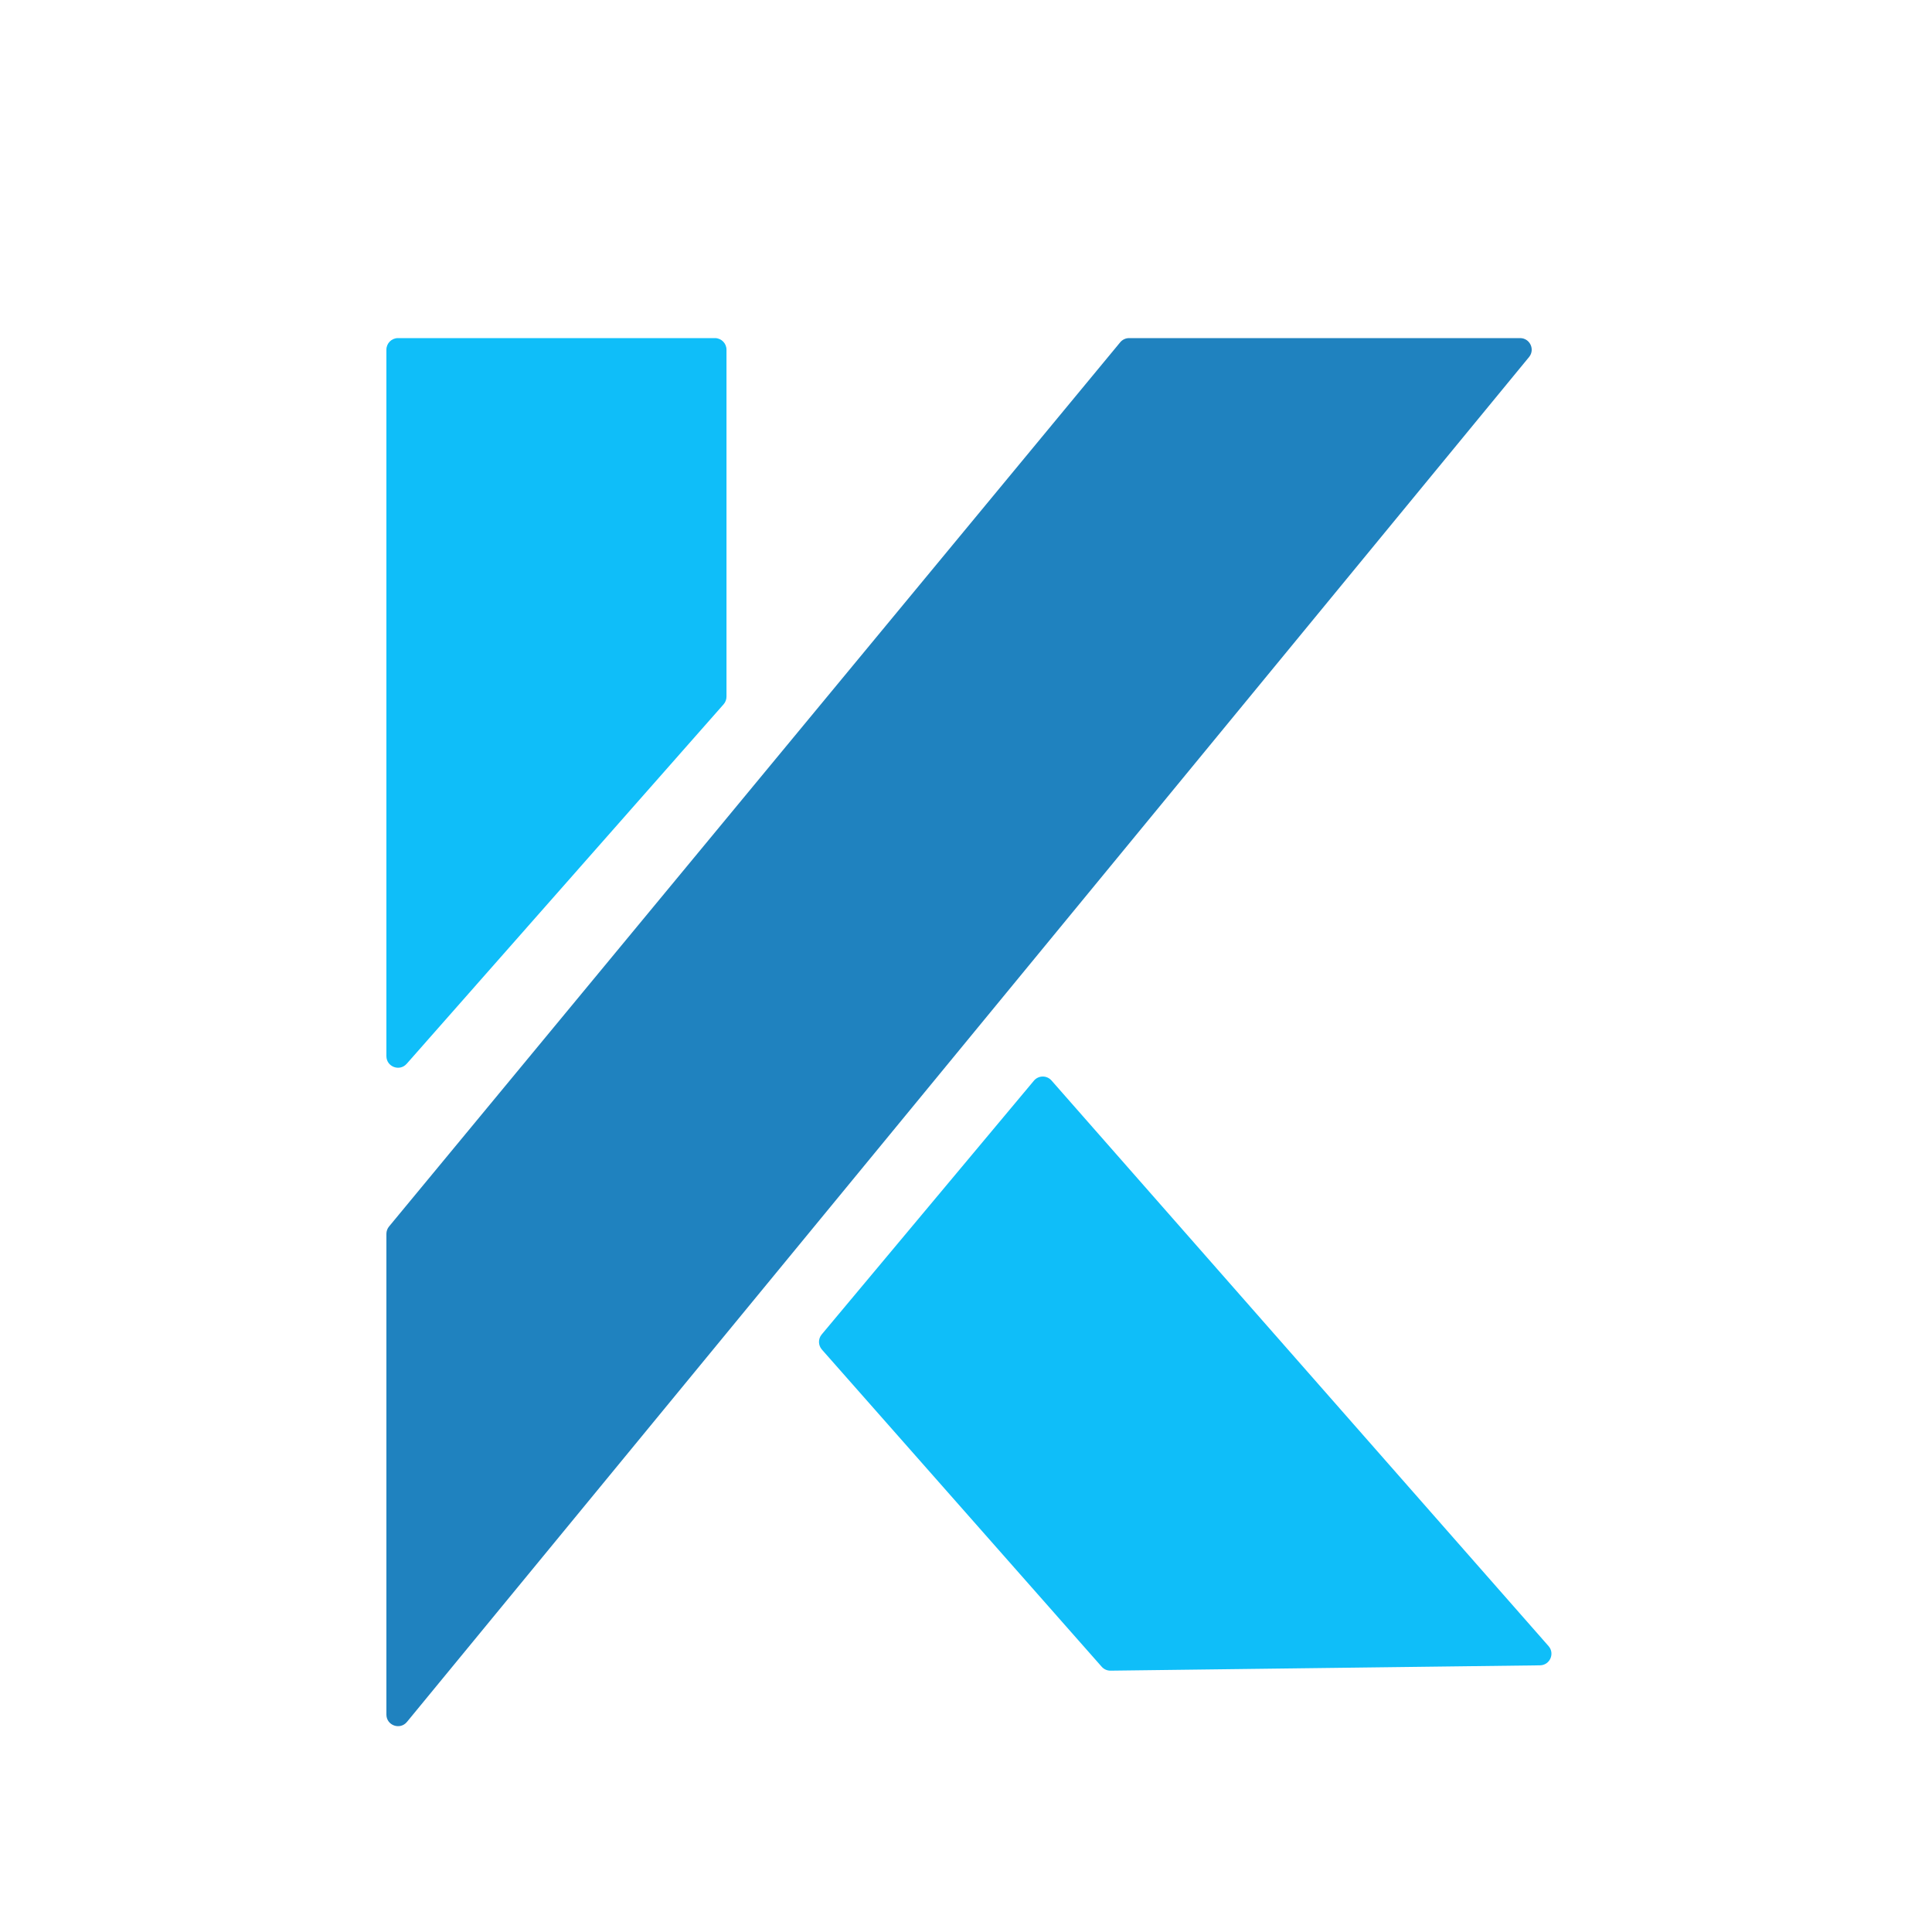 <svg width="1000" height="1000" viewBox="0 0 1000 1000" fill="none" xmlns="http://www.w3.org/2000/svg">
<g filter="url(#filter0_i_1234_690)">
<path d="M579.811 137.176L201.376 594.819C200.487 595.894 200 597.246 200 598.642V847.456C200 853.088 207.058 855.617 210.635 851.266L791.435 144.81C794.653 140.895 791.868 135 786.8 135H584.435C582.646 135 580.951 135.798 579.811 137.176Z" fill="#1F82BF"/>
<path d="M370.031 135H206C202.686 135 200 137.686 200 141V506.648C200 512.177 206.844 514.763 210.501 510.616L374.532 324.548C375.498 323.452 376.031 322.041 376.031 320.58V141C376.031 137.686 373.344 135 370.031 135Z" fill="#0FBEF9"/>
<path d="M797.09 821.97L574.812 824.732C573.064 824.754 571.394 824.012 570.238 822.702L425.409 658.533C423.449 656.31 423.405 652.989 425.306 650.715L535.144 519.369C537.504 516.547 541.825 516.494 544.253 519.257L801.523 812.01C804.906 815.86 802.216 821.906 797.09 821.97Z" fill="#0FBEF9"/>
</g>
<defs>
<filter id="filter0_i_1234_690" x="200" y="135" width="603.027" height="738.468" filterUnits="userSpaceOnUse" color-interpolation-filters="sRGB">
<feFlood flood-opacity="0" result="BackgroundImageFix"/>
<feBlend mode="normal" in="SourceGraphic" in2="BackgroundImageFix" result="shape"/>
<feColorMatrix in="SourceAlpha" type="matrix" values="0 0 0 0 0 0 0 0 0 0 0 0 0 0 0 0 0 0 127 0" result="hardAlpha"/>
<feOffset dy="40"/>
<feGaussianBlur stdDeviation="10"/>
<feComposite in2="hardAlpha" operator="arithmetic" k2="-1" k3="1"/>
<feColorMatrix type="matrix" values="0 0 0 0 0.005 0 0 0 0 0.297 0 0 0 0 0.477 0 0 0 0.4 0"/>
<feBlend mode="normal" in2="shape" result="effect1_innerShadow_1234_690"/>
</filter>
</defs>
</svg>
